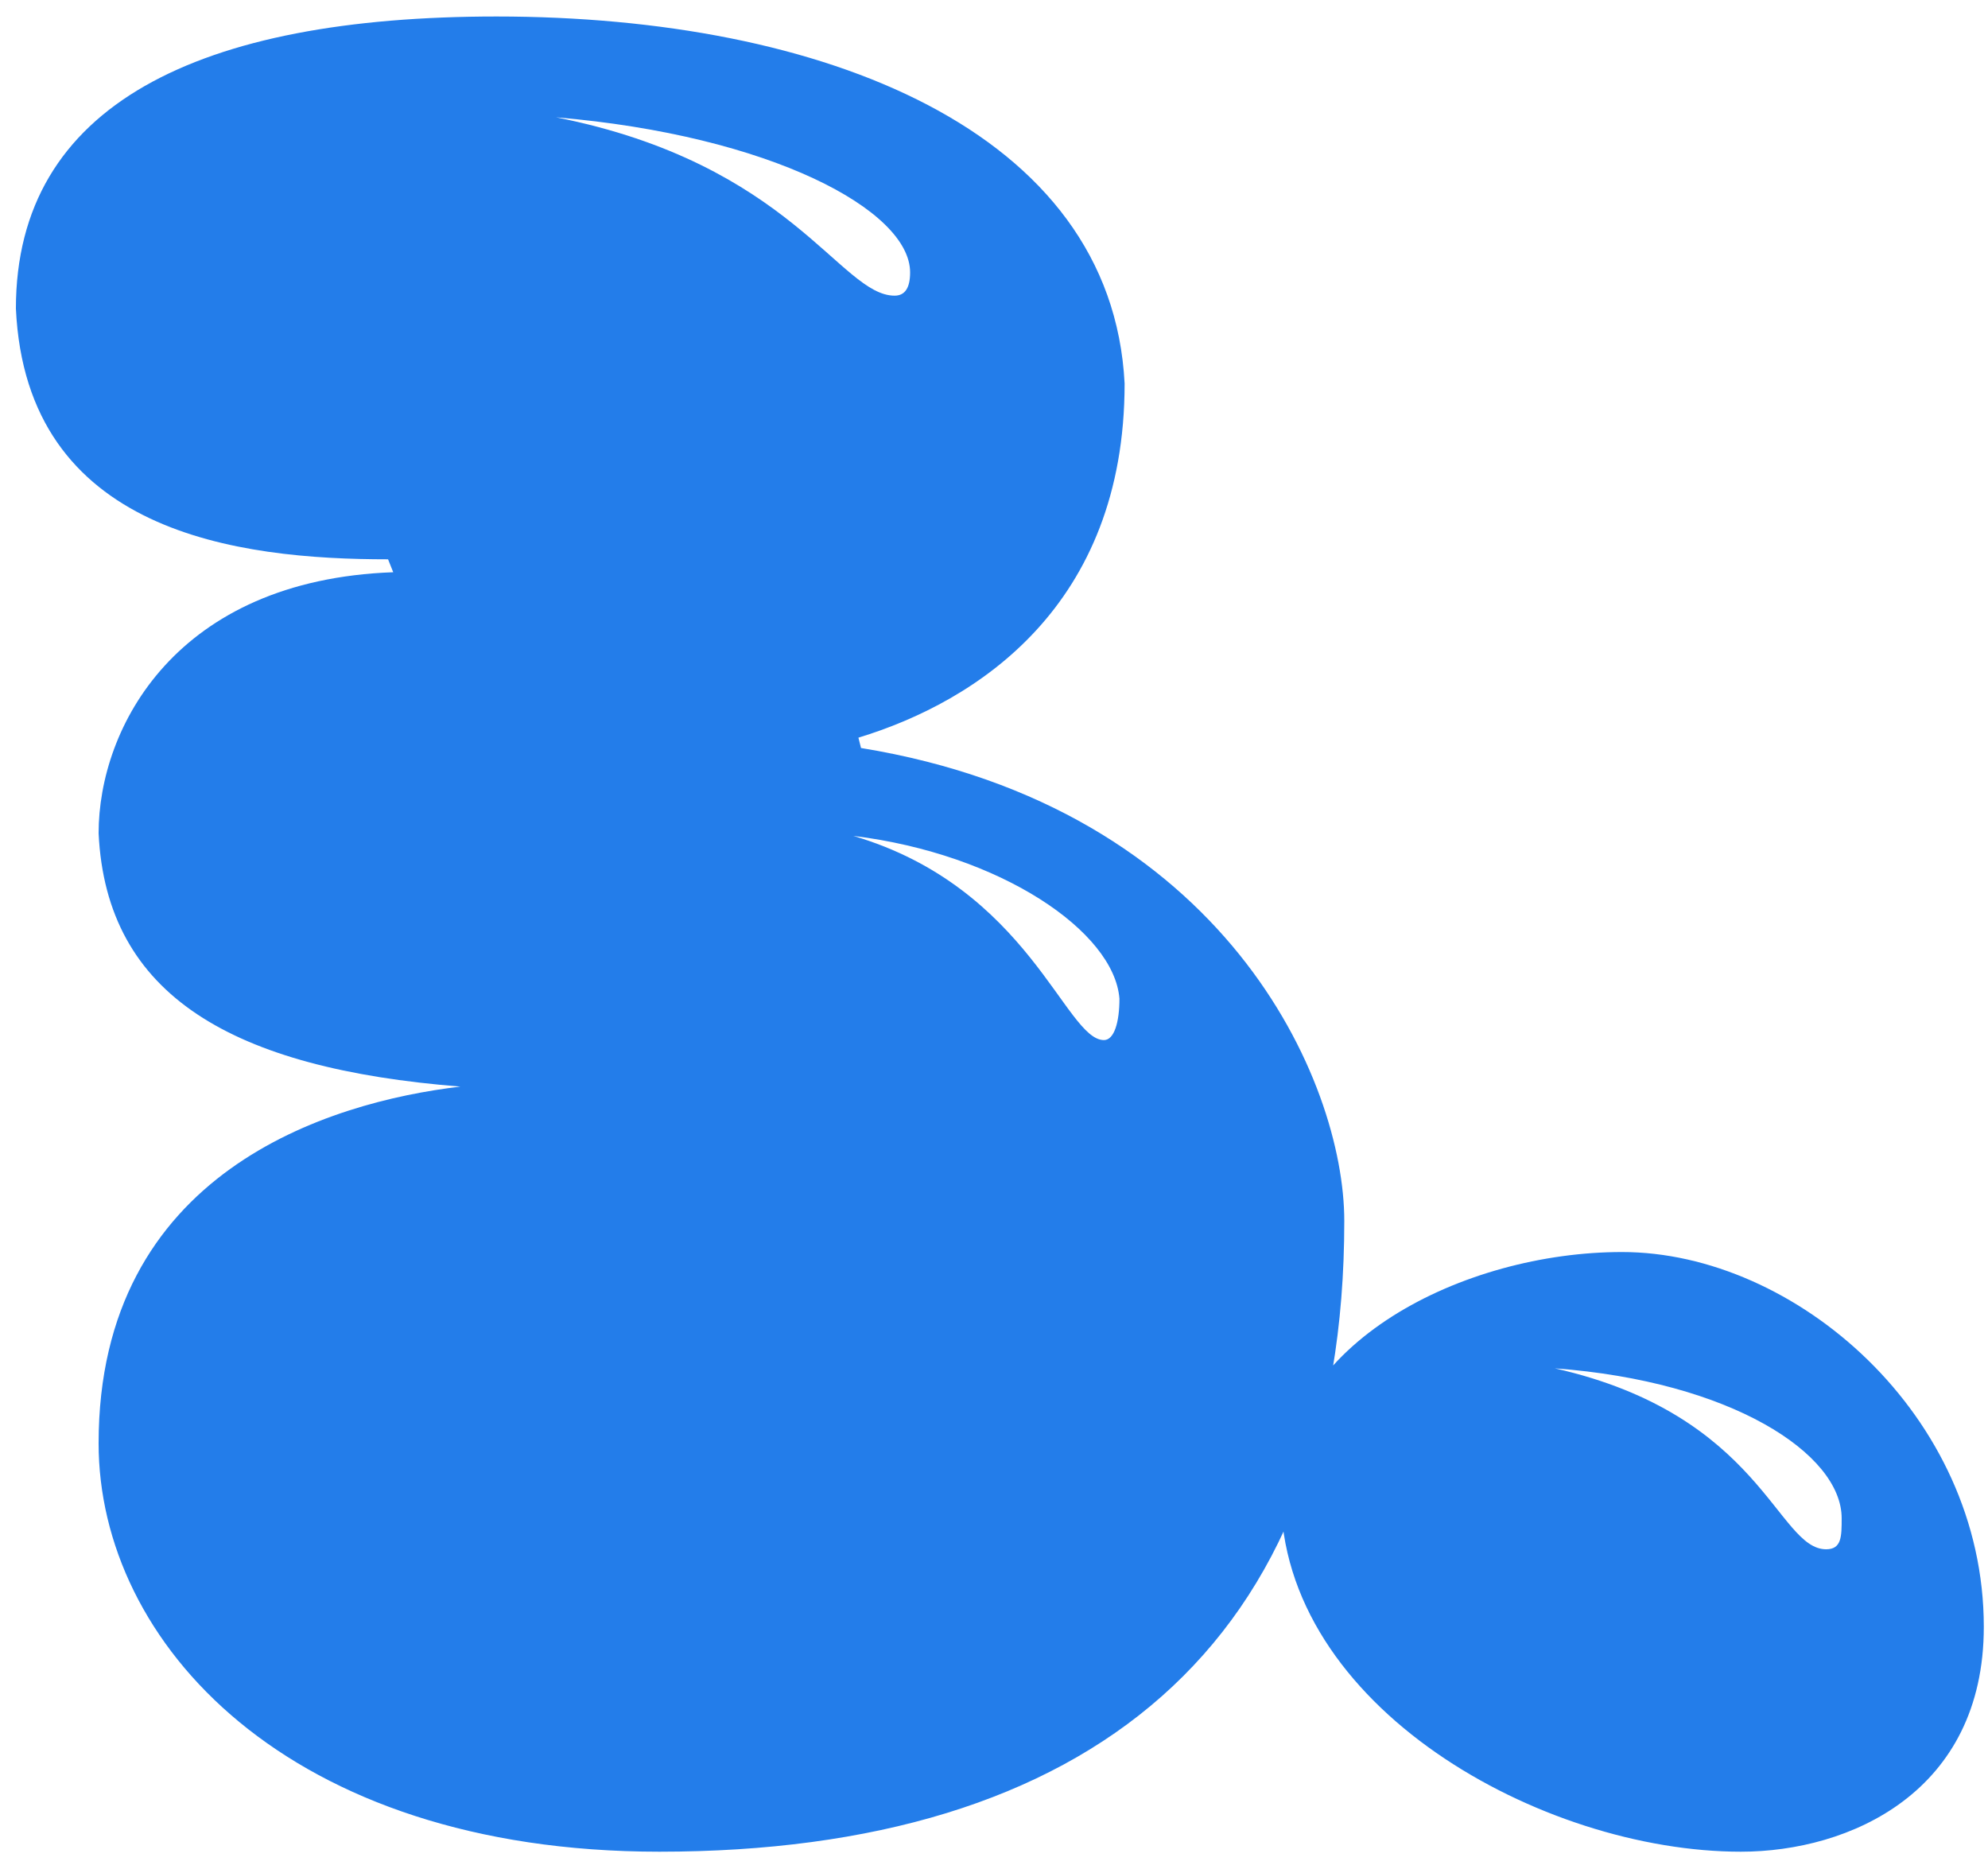 <svg width="100" height="94" viewBox="0 0 100 94" fill="none" xmlns="http://www.w3.org/2000/svg">
<path d="M43.18 37.1L43.31 37.62C61.64 40.61 67.62 54.39 67.62 61.41C67.62 82.86 54.62 93.13 33.17 93.13C14.45 93.13 4.96 82.6 4.96 72.59C4.96 58.94 16.53 55.43 23.16 54.65C11.72 53.74 5.35 50.1 4.96 41.91C4.96 36.58 8.86 29.17 19.78 28.78L19.52 28.13C11.98 28.13 1.32 26.83 0.8 15.52C0.8 5.25 10.03 0.83 24.98 0.83C41.36 0.83 55.92 6.55 56.57 19.29C56.57 30.47 49.16 35.28 43.18 37.1ZM45 14.87C45.52 14.87 45.78 14.48 45.78 13.7C45.78 10.58 38.76 6.81 27.97 5.9C39.8 8.24 42.27 14.87 45 14.87ZM42.92 42.04C51.76 44.64 53.58 52.31 55.53 52.31C56.05 52.31 56.31 51.4 56.31 50.23C56.05 46.85 50.33 42.95 42.92 42.04ZM64.429 75.19C64.429 67.52 73.659 62.97 81.589 62.97C90.299 62.97 99.789 71.16 99.789 81.82C99.789 90.14 93.029 93.13 87.569 93.13C77.559 93.13 64.429 85.85 64.429 75.19ZM78.209 68.82C88.609 71.16 89.389 77.92 91.859 77.92C92.639 77.92 92.639 77.27 92.639 76.36C92.639 73.11 87.049 69.47 78.209 68.82Z" fill="#237DEA"/>
</svg>
